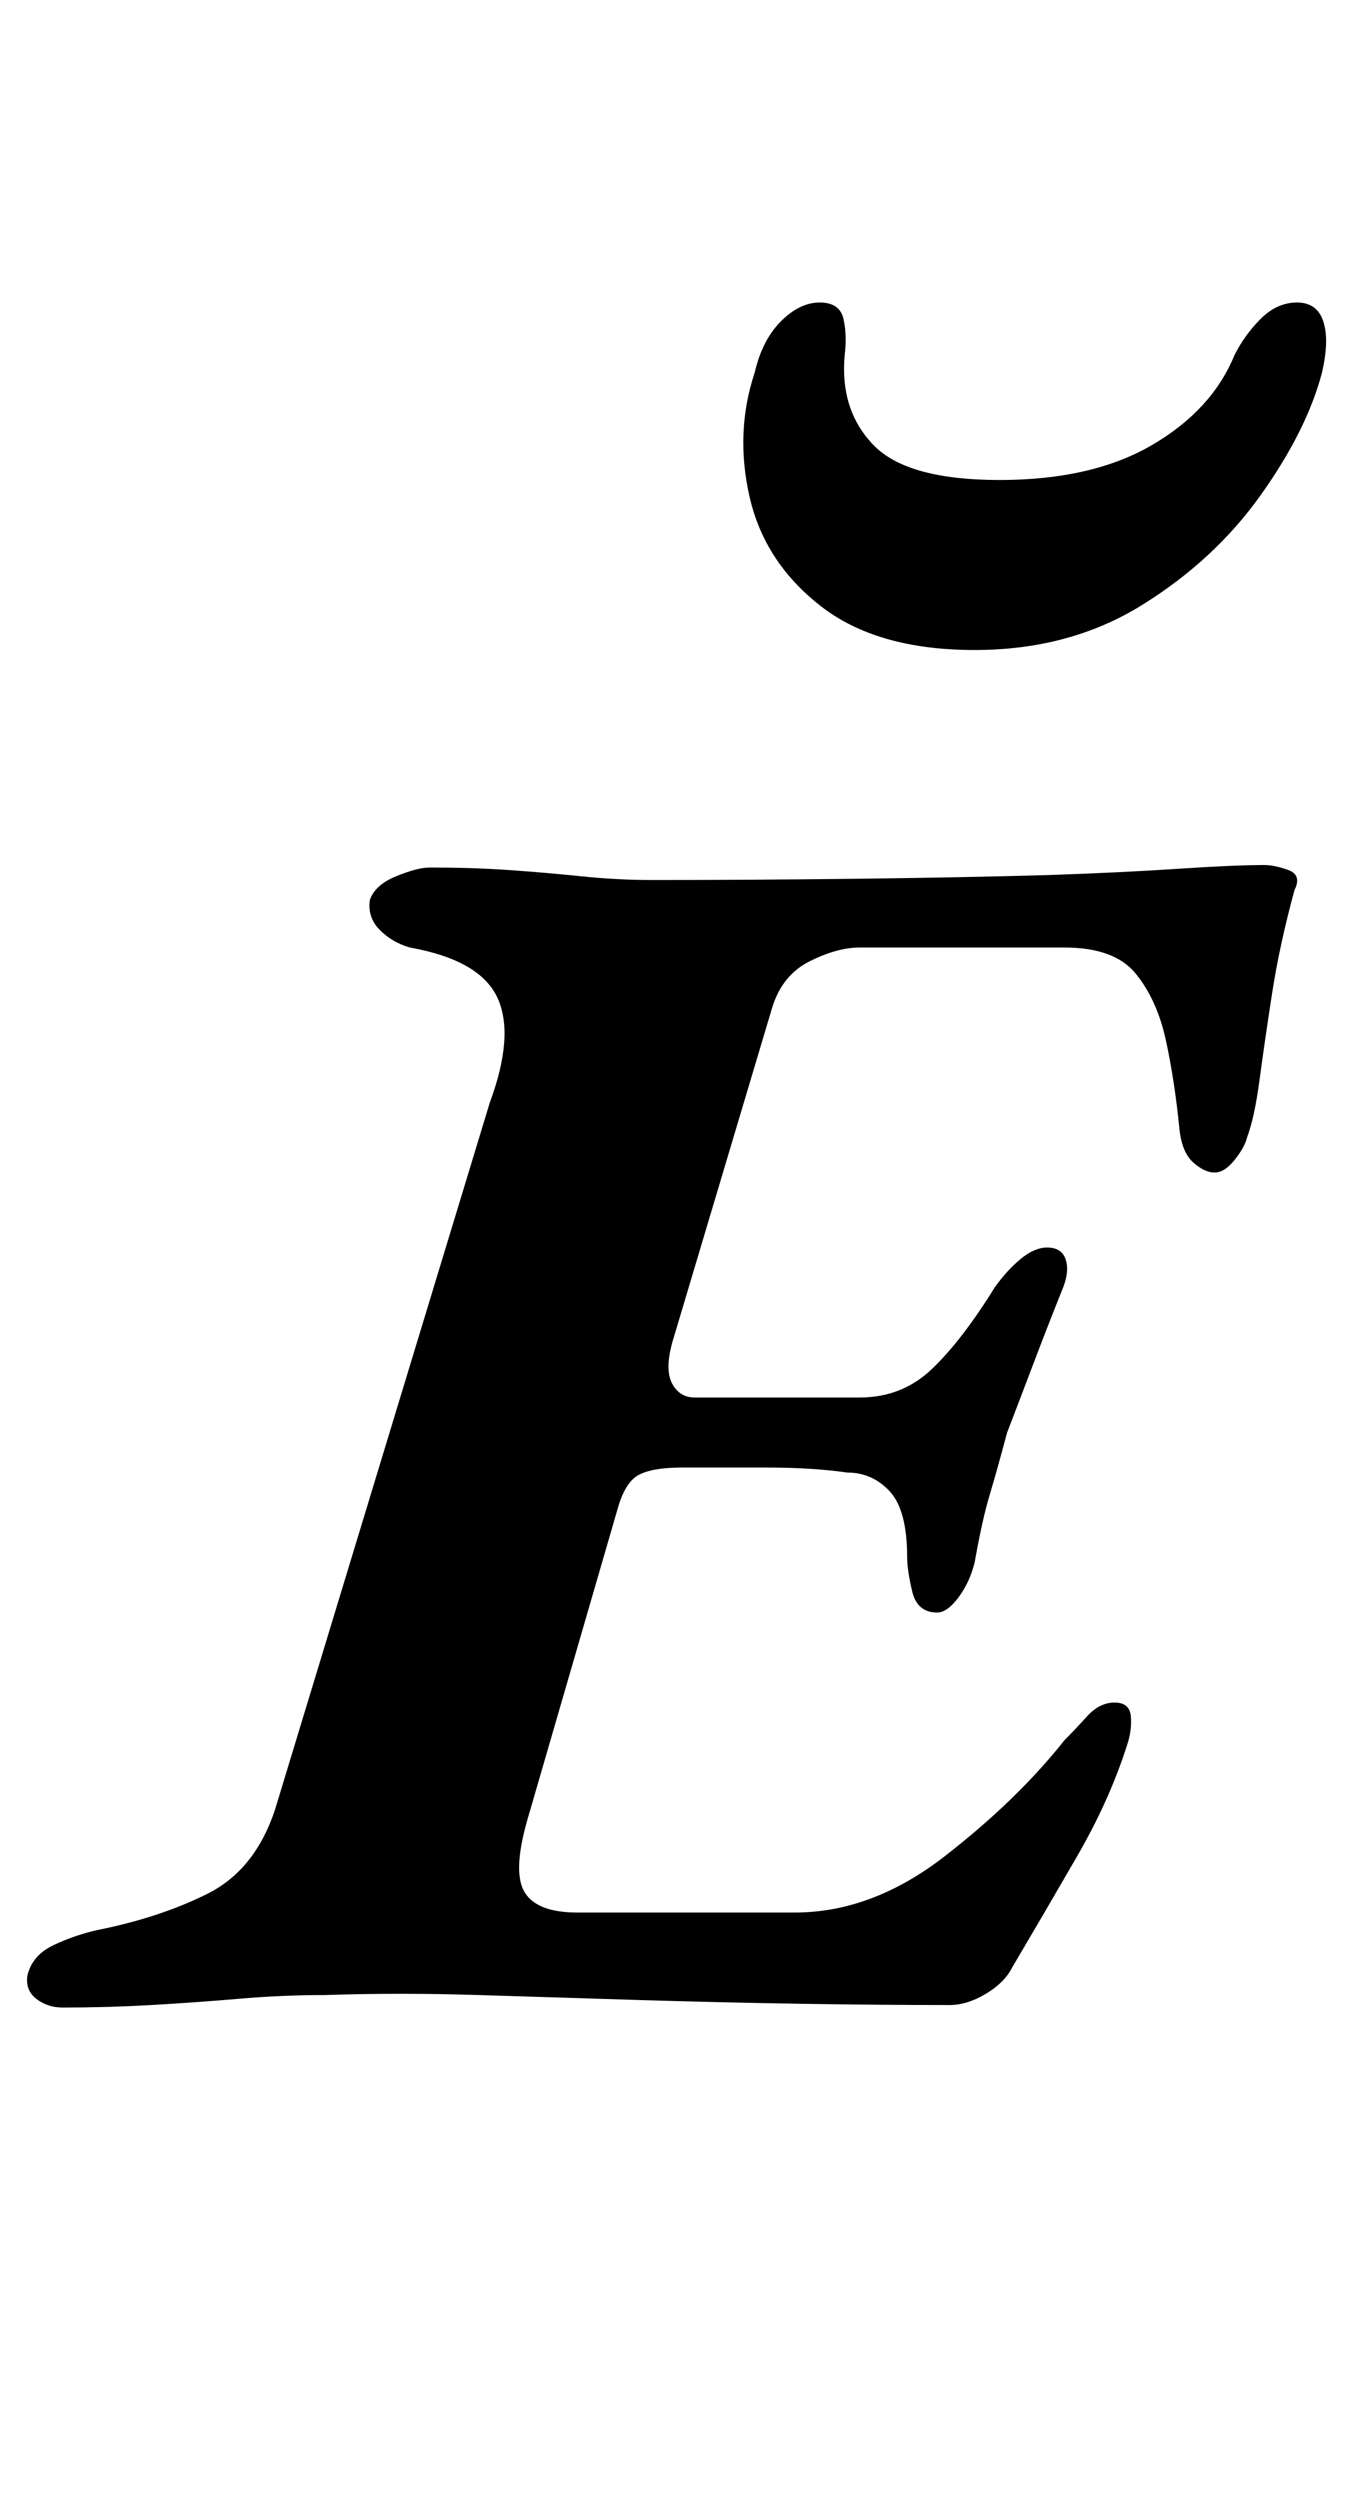 <?xml version="1.0" standalone="no"?>
<!DOCTYPE svg PUBLIC "-//W3C//DTD SVG 1.1//EN" "http://www.w3.org/Graphics/SVG/1.1/DTD/svg11.dtd" >
<svg xmlns="http://www.w3.org/2000/svg" xmlns:xlink="http://www.w3.org/1999/xlink" version="1.1" viewBox="-41 0 541 1000">
  <g transform="matrix(1 0 0 -1 0 800)">
   <path fill="currentColor"
d="M-16 -3q-6 0 -10.5 3.5t-3.5 9.5q2 8 10.5 12t17.5 6q25 5 44 14.5t27 33.5l86 283q10 27 3 42t-35 20q-7 2 -12 7t-4 12q2 6 10.5 9.5t13.5 3.5q17 0 31.5 -1t29 -2.5t28.5 -1.5q39 0 81.5 0.5t77.5 1.5q29 1 51.5 2.5t34.5 1.5q4 0 9.5 -2t2.5 -8q-6 -22 -9 -41.5
t-5 -34.5t-5 -23q-1 -4 -5 -9t-8 -5t-8.5 4t-5.5 13q-2 20 -5.5 36t-12 26.5t-28.5 10.5h-82q-9 0 -20 -5.5t-15 -18.5l-40 -134q-3 -11 0 -16.5t9 -5.5h66q17 0 29 11.5t25 32.5q5 7 10.5 11.5t10.5 4.5q6 0 7.5 -5t-1.5 -12q-6 -15 -11.5 -29.5t-10.5 -27.5q-4 -15 -7 -25
t-6 -27q-2 -8 -6.5 -14t-8.5 -6q-8 0 -10 8.5t-2 13.5q0 19 -7 26.5t-17 7.5q-14 2 -32.5 2h-33.5q-12 0 -17.5 -3t-8.5 -14l-36 -124q-6 -21 -1 -29t21 -8h87q31 0 60 22.5t48 46.5q4 4 9 9.5t11 5.5t6.5 -5.5t-1.5 -11.5q-7 -22 -20 -44.5t-26 -44.5q-3 -6 -10.5 -10.5
t-14.5 -4.5q-28 0 -59.5 0.5t-64.5 1.5t-64.5 2t-61.5 0q-17 0 -34.5 -1.5t-35 -2.5t-35.5 -1zM349 540q-39 0 -61.5 17.5t-28.5 43.5t2 50q3 13 10.5 20.5t15.5 7.5t9.5 -6.5t0.5 -14.5q-2 -22 11.5 -36t50.5 -14t61 14t33 36q4 8 10.5 14.5t14.5 6.5t10.5 -7.5t-0.5 -20.5
q-6 -23 -24.5 -49t-47.5 -44t-67 -18z" />
  </g>

</svg>
